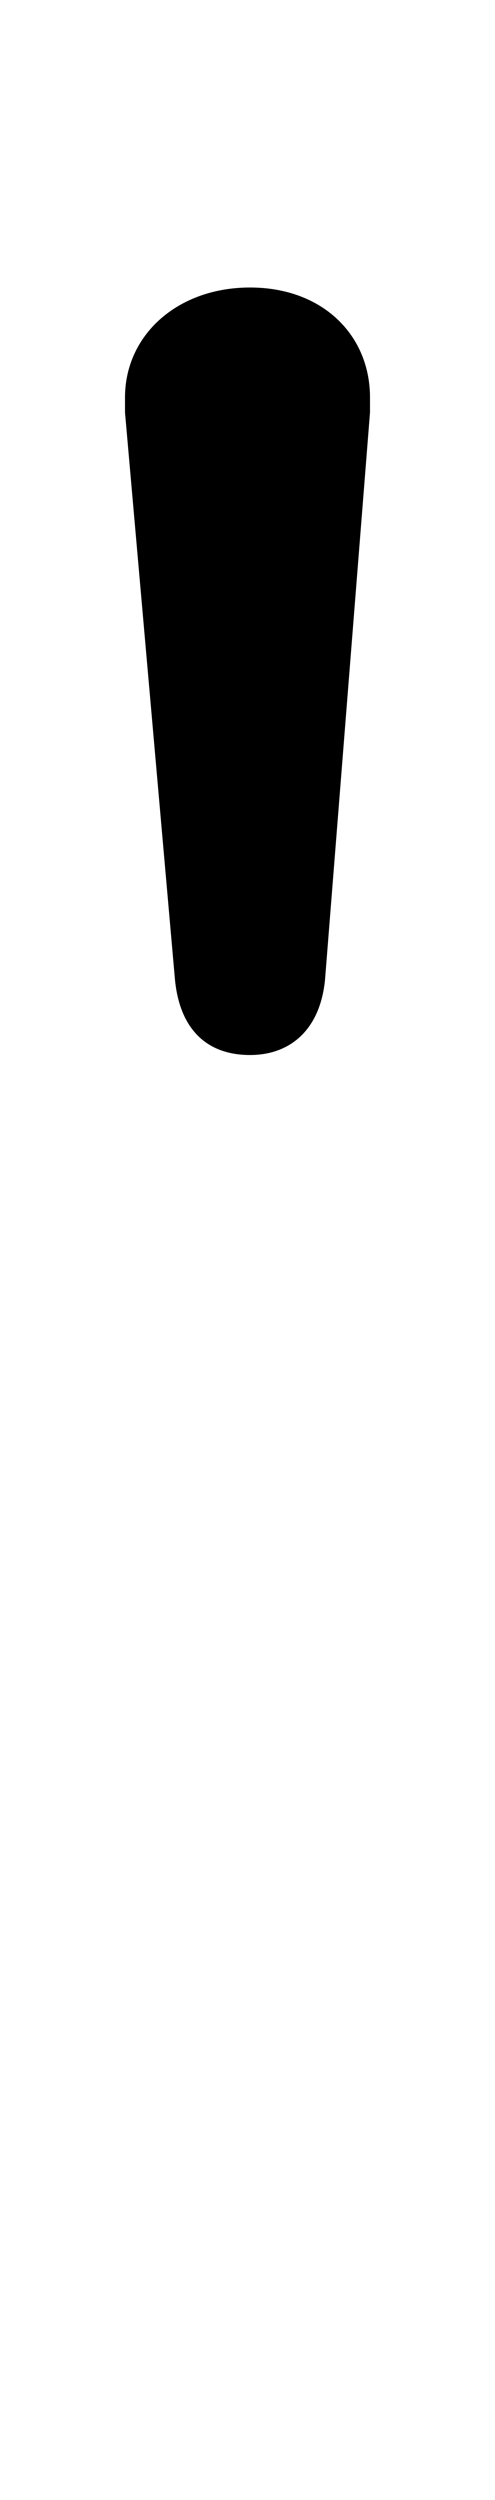 <svg xmlns="http://www.w3.org/2000/svg" viewBox="0 -44.0 9.9 50.0">
    <rect x="0" y="-44.0" width="9.9" height="50.0" fill="#808080" stroke="none"/>
    <g transform="scale(1, -1)">
        <!-- ボディの枠 -->
        <rect x="0" y="-6.0" width="9.9" height="50.0"
            stroke="white" fill="white"/>
        <!-- グリフ座標系の原点 -->
        <circle cx="0" cy="0" r="5" fill="white"/>
        <!-- グリフのアウトライン -->
        <g style="fill:black;stroke:#000000;stroke-width:0;stroke-linecap:round;stroke-linejoin:round;">
        <path d="M 2.5 35.75 L 3.5 24.4 C 3.6 23.4 4.15 22.9 5.0 22.9 C 5.8 22.9 6.4 23.4 6.5 24.4 L 7.4 35.75 L 7.4 36.05 C 7.4 37.3 6.45 38.25 5.0 38.25 C 3.55 38.25 2.5 37.3 2.5 36.05 Z"/>
    </g>
    </g>
</svg>
